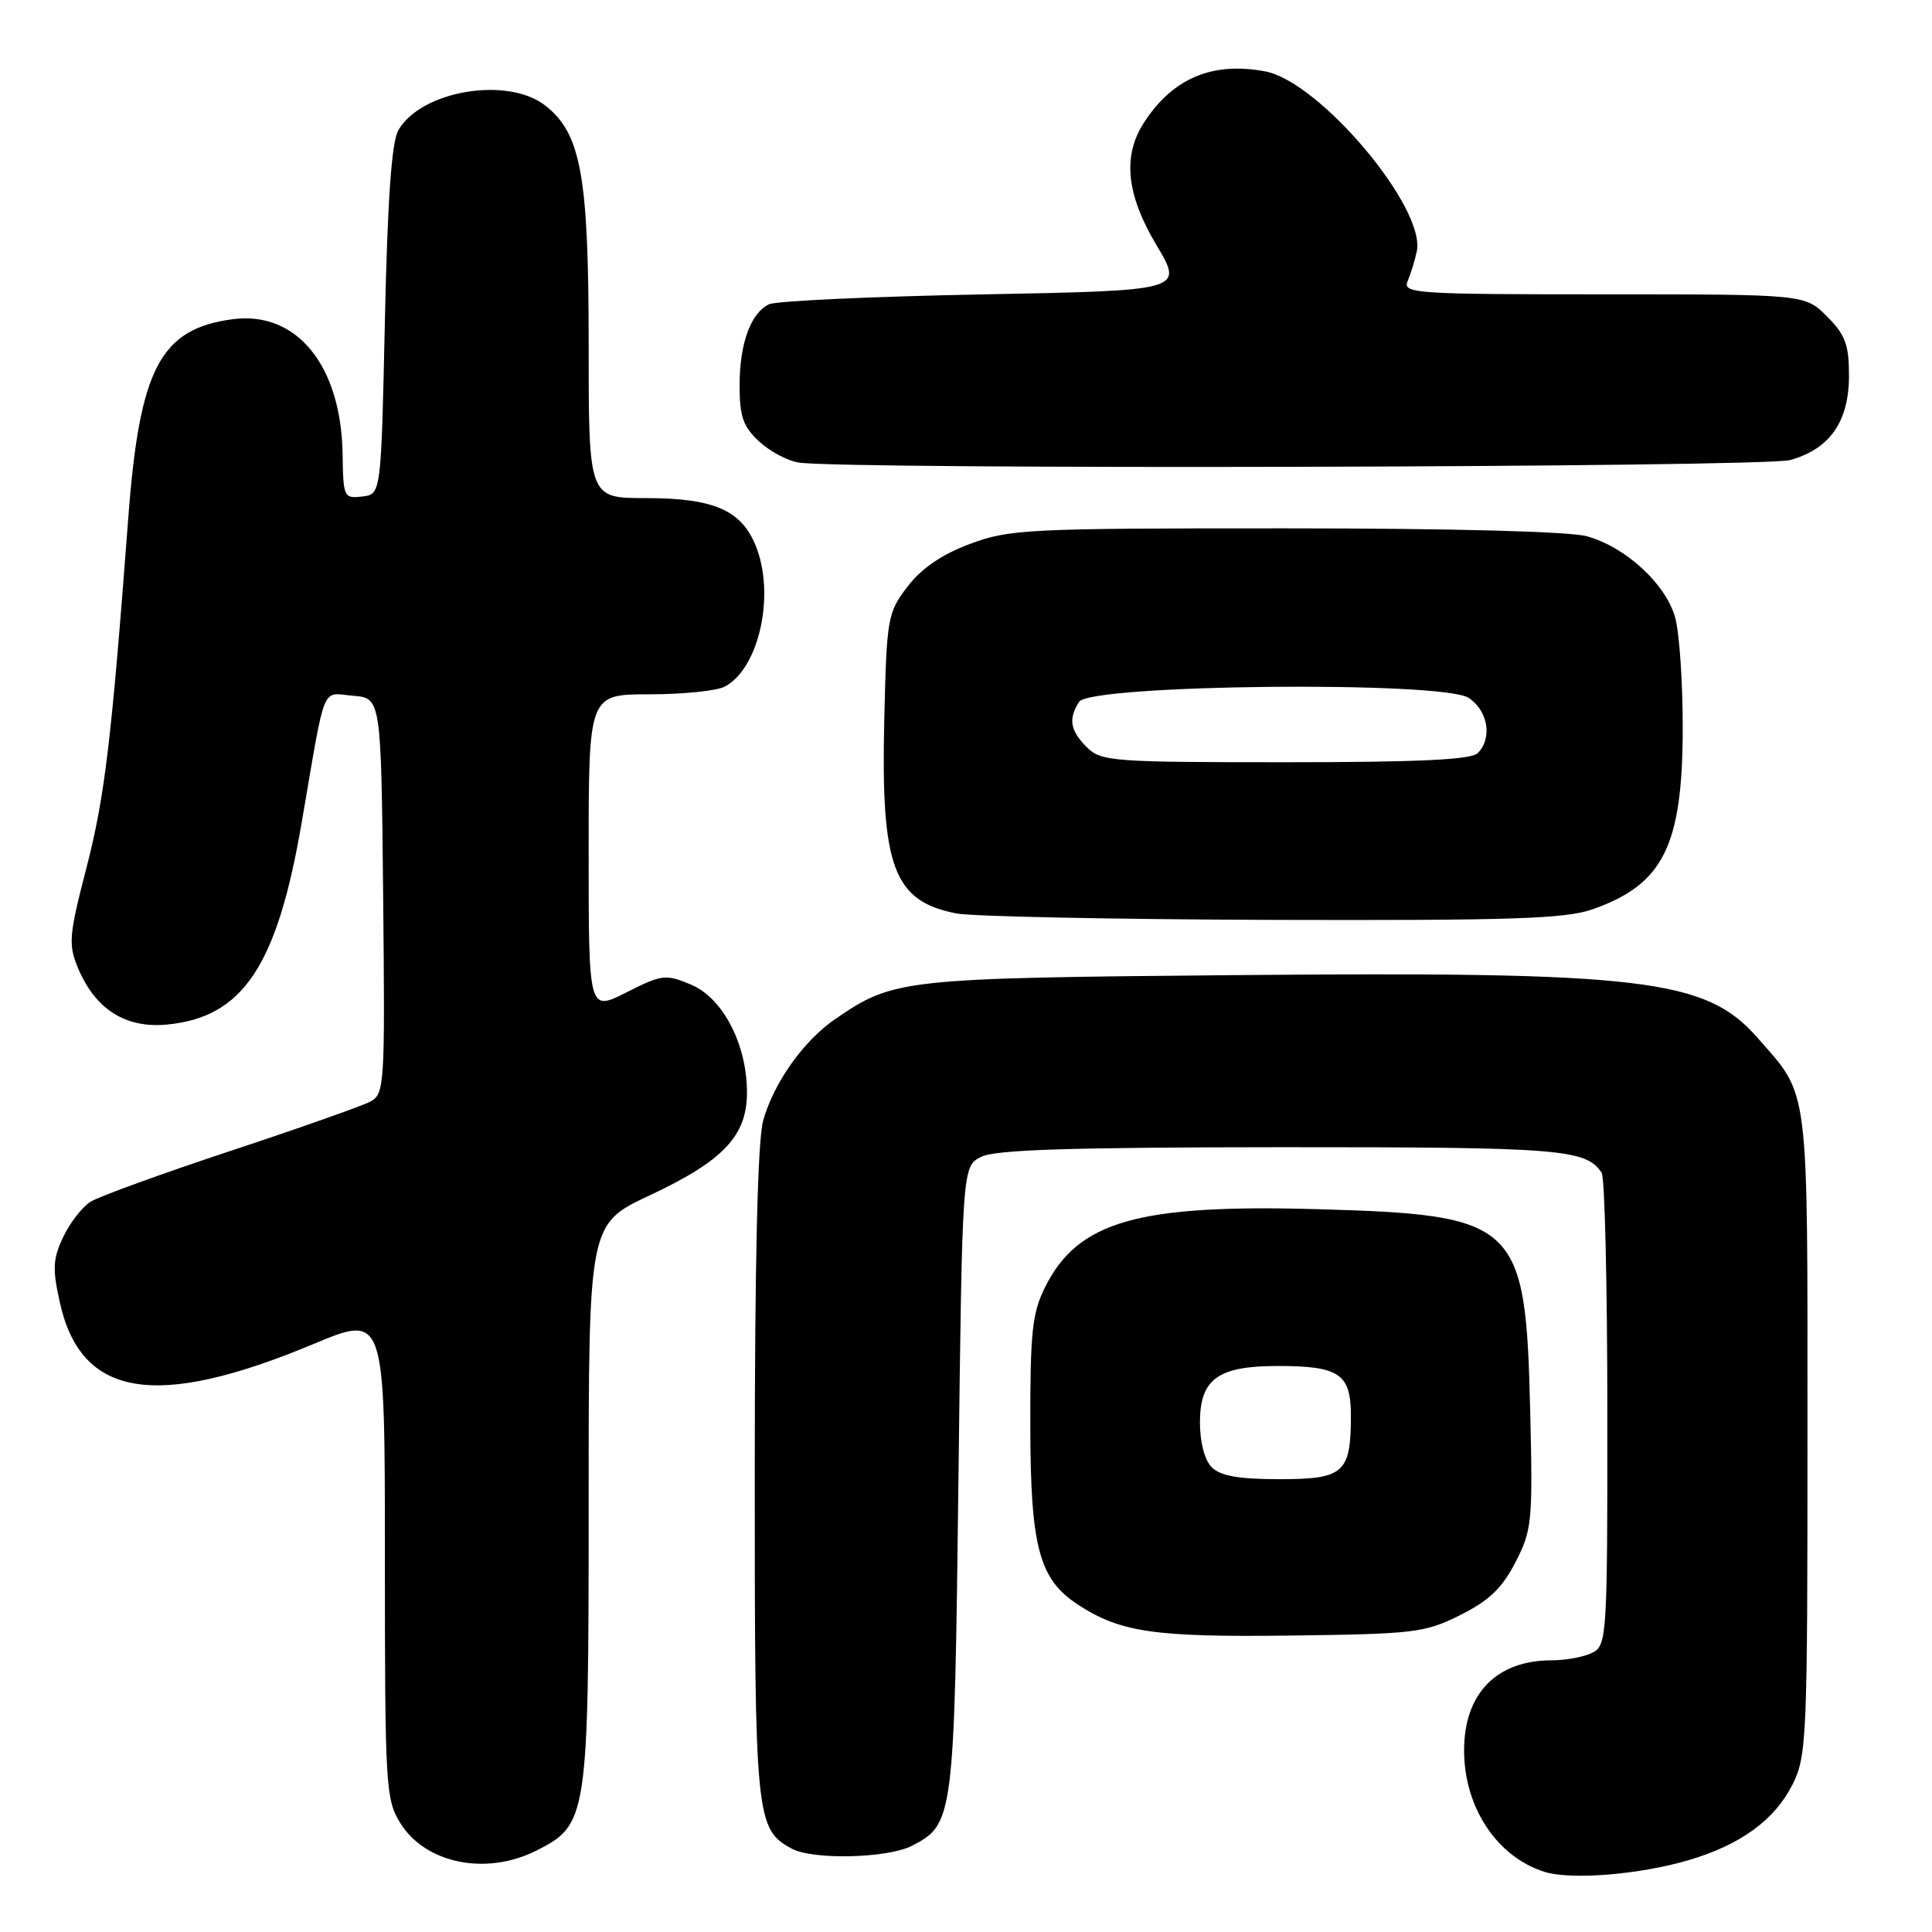 <?xml version="1.0" encoding="UTF-8" standalone="no"?>
<!DOCTYPE svg PUBLIC "-//W3C//DTD SVG 1.1//EN" "http://www.w3.org/Graphics/SVG/1.1/DTD/svg11.dtd" >
<svg xmlns="http://www.w3.org/2000/svg" xmlns:xlink="http://www.w3.org/1999/xlink" version="1.1" viewBox="0 0 256 256">
 <g >
 <path fill="currentColor"
d=" M 223.82 246.46 C 230.64 244.44 235.17 241.13 237.50 236.49 C 239.41 232.69 239.50 230.50 239.50 190.00 C 239.50 143.01 239.80 145.40 232.84 137.47 C 226.02 129.70 217.78 128.72 163.50 129.21 C 119.56 129.60 118.40 129.73 110.70 135.01 C 106.48 137.89 102.51 143.49 101.12 148.50 C 100.39 151.14 100.01 167.03 100.01 195.30 C 100.00 240.95 100.14 242.40 104.94 244.97 C 107.75 246.47 117.66 246.23 120.85 244.57 C 126.37 241.72 126.46 241.03 127.00 196.03 C 127.50 154.56 127.50 154.56 130.00 153.29 C 131.88 152.34 141.76 152.03 169.82 152.01 C 206.84 152.00 210.14 152.26 212.23 155.40 C 212.64 156.00 212.98 170.32 212.98 187.21 C 213.00 216.57 212.91 217.98 211.07 218.96 C 210.00 219.53 207.55 220.00 205.61 220.00 C 198.29 220.00 194.00 224.41 194.00 231.94 C 194.00 239.46 198.33 246.02 204.62 248.02 C 208.16 249.14 217.29 248.40 223.82 246.46 Z  M 71.00 245.25 C 77.87 241.81 78.00 241.01 78.00 199.35 C 78.00 162.19 78.00 162.19 86.07 158.40 C 95.89 153.80 99.01 150.48 98.98 144.67 C 98.94 138.30 95.76 132.21 91.53 130.45 C 88.20 129.06 87.70 129.12 83.00 131.50 C 78.00 134.03 78.00 134.03 78.00 113.02 C 78.00 92.00 78.00 92.00 86.07 92.00 C 90.50 92.00 95.00 91.54 96.06 90.97 C 100.64 88.51 102.77 78.63 100.09 72.20 C 98.16 67.56 94.49 66.00 85.55 66.00 C 78.00 66.00 78.00 66.00 78.00 45.68 C 78.00 23.28 76.99 17.71 72.27 14.00 C 67.28 10.07 55.79 12.00 52.78 17.26 C 51.89 18.82 51.35 26.47 51.00 42.50 C 50.50 65.50 50.50 65.50 47.99 65.79 C 45.57 66.08 45.48 65.87 45.40 60.29 C 45.24 48.44 39.33 41.16 30.80 42.30 C 21.24 43.58 18.49 48.83 17.00 68.59 C 14.76 98.23 13.89 105.58 11.44 115.05 C 9.13 123.97 9.04 125.15 10.33 128.26 C 12.62 133.73 16.63 136.28 22.12 135.76 C 32.20 134.80 36.73 128.00 39.99 108.91 C 43.21 90.13 42.52 91.84 46.78 92.19 C 50.50 92.50 50.50 92.50 50.77 118.71 C 51.02 143.91 50.96 144.95 49.06 145.97 C 47.97 146.55 39.65 149.49 30.55 152.50 C 21.46 155.51 13.12 158.54 12.01 159.23 C 10.90 159.92 9.27 162.02 8.38 163.90 C 7.00 166.81 6.93 168.11 7.94 172.63 C 10.75 185.20 20.65 186.81 41.51 178.10 C 51.00 174.13 51.00 174.13 51.00 206.20 C 51.00 236.72 51.10 238.42 53.04 241.56 C 56.35 246.92 64.37 248.56 71.00 245.25 Z  M 193.50 214.00 C 197.31 212.09 199.05 210.43 200.81 207.00 C 203.00 202.75 203.11 201.62 202.76 187.00 C 202.16 161.93 201.15 160.97 174.45 160.22 C 150.79 159.56 142.85 161.83 138.50 170.51 C 136.77 173.96 136.50 176.47 136.52 189.00 C 136.55 204.99 137.68 209.25 142.82 212.61 C 148.43 216.29 152.97 216.95 171.00 216.72 C 187.43 216.51 188.81 216.35 193.50 214.00 Z  M 211.07 120.47 C 220.41 117.18 222.95 112.06 222.97 96.50 C 222.98 90.45 222.53 83.85 221.97 81.83 C 220.73 77.38 215.42 72.49 210.28 71.06 C 207.96 70.42 192.47 70.01 170.29 70.01 C 136.09 70.00 133.77 70.12 128.53 72.07 C 124.77 73.48 122.11 75.30 120.24 77.74 C 117.60 81.21 117.49 81.84 117.17 95.42 C 116.71 114.93 118.39 119.42 126.75 121.04 C 128.81 121.44 147.66 121.82 168.62 121.89 C 200.46 121.98 207.46 121.75 211.07 120.47 Z  M 237.20 60.96 C 242.46 59.50 245.00 55.86 245.00 49.79 C 245.00 45.66 244.52 44.37 242.08 41.92 C 239.15 39.00 239.15 39.00 212.47 39.00 C 187.44 39.00 185.83 38.89 186.52 37.25 C 186.93 36.29 187.47 34.52 187.73 33.32 C 188.98 27.58 174.87 10.82 167.65 9.46 C 160.68 8.15 155.44 10.34 151.63 16.17 C 148.71 20.61 149.22 25.76 153.25 32.50 C 156.83 38.50 156.83 38.50 130.16 39.01 C 115.50 39.29 102.77 39.88 101.89 40.32 C 99.45 41.52 98.00 45.53 98.00 51.09 C 98.00 55.19 98.47 56.53 100.58 58.49 C 102.00 59.81 104.37 61.07 105.83 61.29 C 112.08 62.25 233.67 61.94 237.20 60.96 Z  M 160.57 194.43 C 159.62 193.48 159.00 191.13 159.00 188.49 C 159.00 182.73 161.37 181.00 169.29 181.00 C 177.48 181.00 179.00 182.03 179.00 187.60 C 179.00 195.18 178.07 196.00 169.54 196.00 C 164.15 196.00 161.72 195.57 160.57 194.43 Z  M 144.00 99.00 C 141.80 96.80 141.54 95.28 142.98 93.00 C 144.44 90.68 191.13 90.20 194.60 92.47 C 197.18 94.17 197.78 97.82 195.80 99.80 C 194.93 100.67 187.87 101.00 170.30 101.00 C 147.33 101.00 145.89 100.89 144.00 99.00 Z "/>
</g>
</svg>